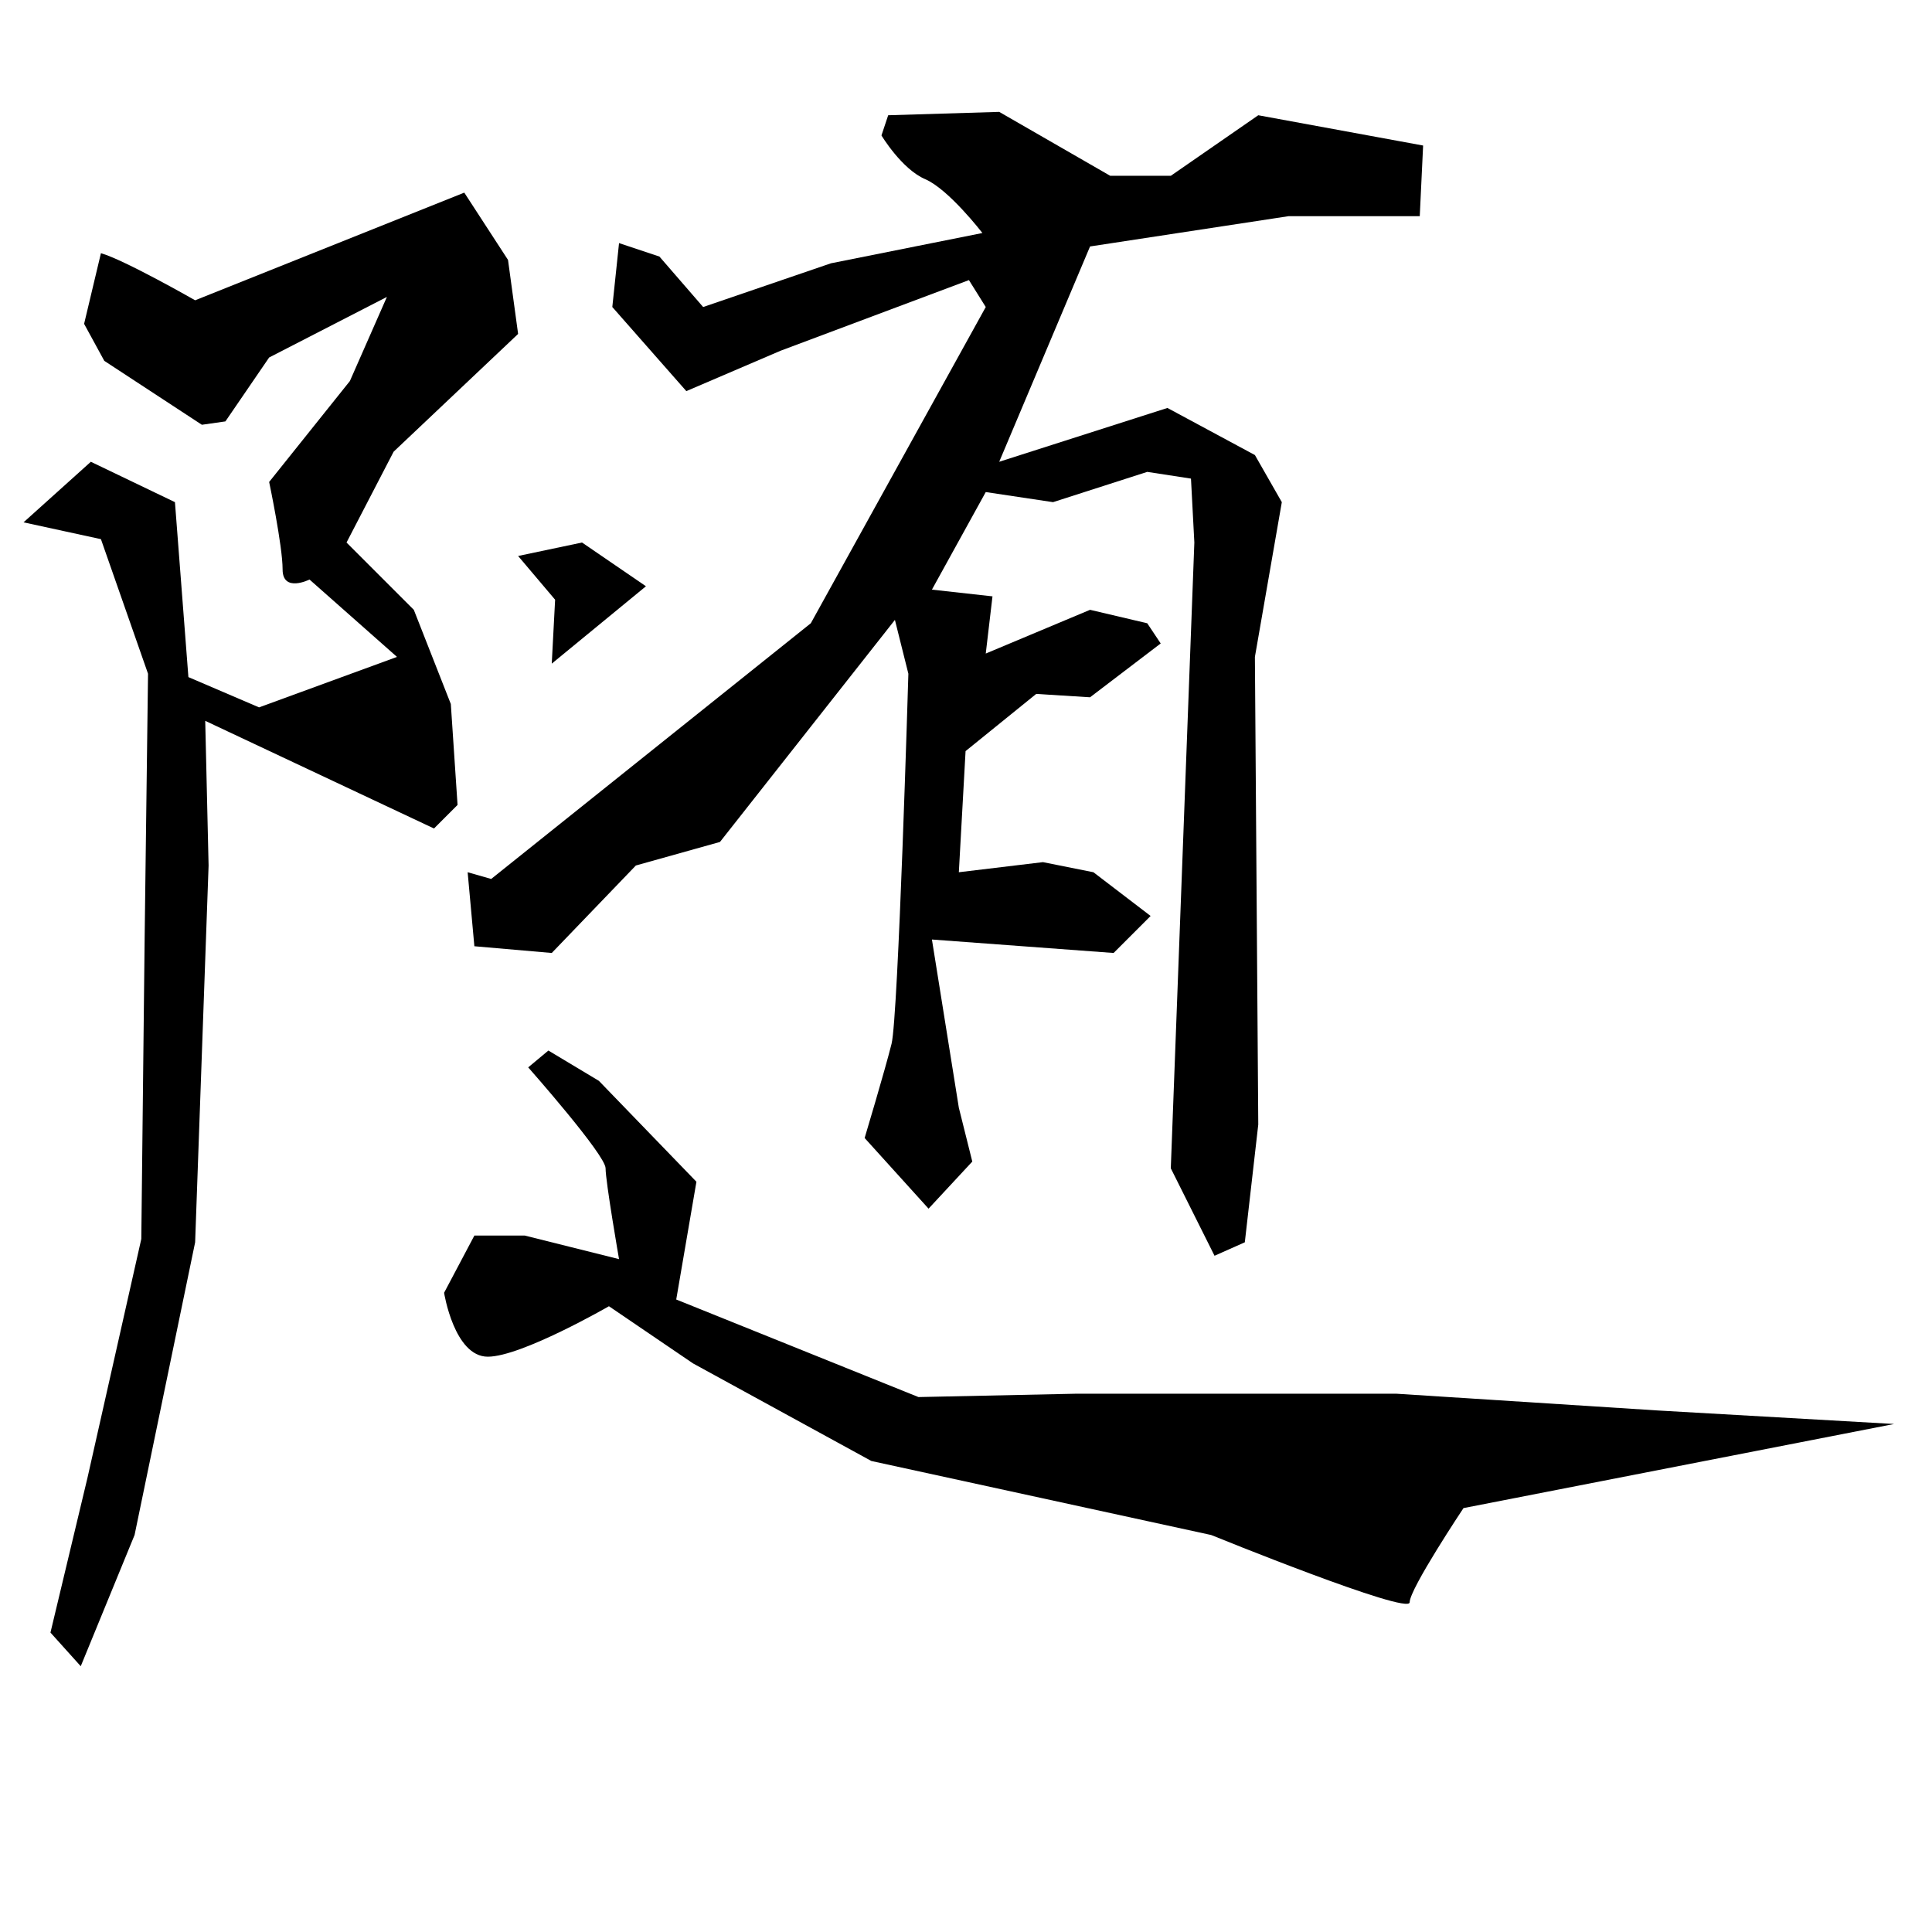 <?xml version="1.0" encoding="UTF-8" standalone="no"?>
<!-- Created with Inkscape (http://www.inkscape.org/) -->

<svg
   xmlns:dc="http://purl.org/dc/elements/1.1/"
   xmlns:cc="http://creativecommons.org/ns#"
   xmlns:rdf="http://www.w3.org/1999/02/22-rdf-syntax-ns#"
   xmlns:svg="http://www.w3.org/2000/svg"
   xmlns="http://www.w3.org/2000/svg"
   xmlns:sodipodi="http://sodipodi.sourceforge.net/DTD/sodipodi-0.dtd"
   xmlns:inkscape="http://www.inkscape.org/namespaces/inkscape"
   version="1.1"
   id="svg1450"
   width="570"
   height="570"
   viewBox="0 0 570 570"
   sodipodi:docname="U+96A8.svg"
   inkscape:version="0.92.4 (5da689c313, 2019-01-14)">
  <defs
     id="defs1454" />
  <sodipodi:namedview
     pagecolor="#ffffff"
     bordercolor="#666666"
     borderopacity="1"
     objecttolerance="10"
     gridtolerance="10"
     guidetolerance="10"
     inkscape:pageopacity="0"
     inkscape:pageshadow="2"
     inkscape:window-width="1920"
     inkscape:window-height="1017"
     id="namedview1452"
     showgrid="false"
     inkscape:zoom="1.0074671"
     inkscape:cx="123.7044"
     inkscape:cy="285"
     inkscape:window-x="-8"
     inkscape:window-y="-8"
     inkscape:window-maximized="1"
     inkscape:current-layer="svg1450" />
  <path
     style="fill:#000000;stroke:none;stroke-width:1px;stroke-linecap:butt;stroke-linejoin:miter;stroke-opacity:1;fill-opacity:1"
     d="M 29.778,74.698 C 36.726,76.684 57.57,88.595 57.57,88.595 L 136.977,56.832 149.881,76.684 152.859,98.521 116.133,133.261 102.237,160.061 122.088,179.913 133.007,207.705 134.992,237.483 128.044,244.431 60.548,212.668 61.54,255.35 57.57,366.519 39.704,452.875 23.822,491.586 14.889,481.66 25.807,436.001 41.689,365.527 42.681,276.194 43.674,198.772 29.778,159.068 6.948,154.106 26.8,136.239 51.615,148.15 55.585,199.765 76.429,208.698 117.125,193.809 91.318,170.98 C 91.318,170.98 83.377,174.95 83.377,168.002 83.377,161.054 79.407,142.194 79.407,142.194 L 103.229,112.417 114.148,87.602 79.407,105.469 66.503,124.328 59.555,125.32 30.77,106.461 24.815,95.543 Z"
     id="path1460"
     inkscape:connector-curvature="0"
     sodipodi:nodetypes="cccccccccccccccccccccccccccccsccccccccc" />
  <path
     style="fill:#000000;stroke:none;stroke-width:1px;stroke-linecap:butt;stroke-linejoin:miter;stroke-opacity:1;fill-opacity:1"
     d="M 182.636,71.721 180.651,90.58 202.488,115.395 230.28,103.484 285.865,82.639 290.828,90.58 239.214,183.883 144.918,259.32 137.97,257.335 139.955,279.172 162.784,281.157 187.599,255.35 212.414,248.401 264.028,182.891 267.999,198.772 C 267.999,198.772 265.021,300.016 263.036,307.957 261.051,315.897 255.095,335.749 255.095,335.749 L 273.954,356.594 286.858,342.697 282.888,326.816 274.947,277.186 328.547,281.157 339.465,270.238 322.591,257.335 307.702,254.357 282.888,257.335 284.873,221.602 305.717,204.728 321.599,205.72 342.443,189.839 338.473,183.883 321.599,179.913 290.828,192.816 292.814,175.942 274.947,173.957 290.828,145.172 310.68,148.15 338.473,139.217 351.376,141.202 352.369,160.061 345.421,344.682 358.324,370.49 367.258,366.519 371.228,331.779 370.235,193.809 378.176,148.15 370.235,134.254 344.428,120.358 294.799,136.239 321.599,72.713 380.161,63.78 418.872,63.78 419.865,42.936 371.228,34.002 345.421,51.869 H 327.554 L 294.799,33.01 262.043,34.002 260.058,39.958 C 260.058,39.958 266.014,49.884 272.962,52.862 279.91,55.839 289.836,68.743 289.836,68.743 L 245.169,77.676 207.451,90.58 194.547,75.691 Z"
     id="path1462"
     inkscape:connector-curvature="0"
     sodipodi:nodetypes="cccccccccccccccscccccccccccccccccccccccccccccccccccccccccccsccccc" />
  <path
     style="fill:none;stroke:#000000;stroke-width:1px;stroke-linecap:butt;stroke-linejoin:miter;stroke-opacity:1"
     d="M 490.339,264.283 Z"
     id="path1464"
     inkscape:connector-curvature="0" />
  <path
     style="fill:#000000;stroke:none;stroke-width:1px;stroke-linecap:butt;stroke-linejoin:miter;stroke-opacity:1;fill-opacity:1"
     d="M 152.859,164.031 163.777,176.935 162.784,195.794 190.577,172.965 171.718,160.061 Z"
     id="path1466"
     inkscape:connector-curvature="0" />
  <path
     style="fill:#000000;stroke:none;stroke-width:1px;stroke-linecap:butt;stroke-linejoin:miter;stroke-opacity:1;fill-opacity:1"
     d="M 155.836,314.905 C 155.836,314.905 178.666,340.712 178.666,344.682 178.666,348.653 182.636,371.482 182.636,371.482 L 154.844,364.534 H 139.955 L 131.022,381.408 C 131.022,381.408 133.999,400.267 143.925,400.267 153.851,400.267 179.658,385.379 179.658,385.379 L 204.473,402.253 257.08,431.038 357.332,452.875 C 357.332,452.875 415.894,476.697 415.894,472.726 415.894,468.756 431.776,444.934 431.776,444.934 L 558.827,420.119 489.346,416.149 411.924,411.186 H 317.628 L 270.977,412.178 199.51,383.393 205.466,348.653 176.681,318.875 161.792,309.942 Z"
     id="path1468"
     inkscape:connector-curvature="0" />
</svg>
